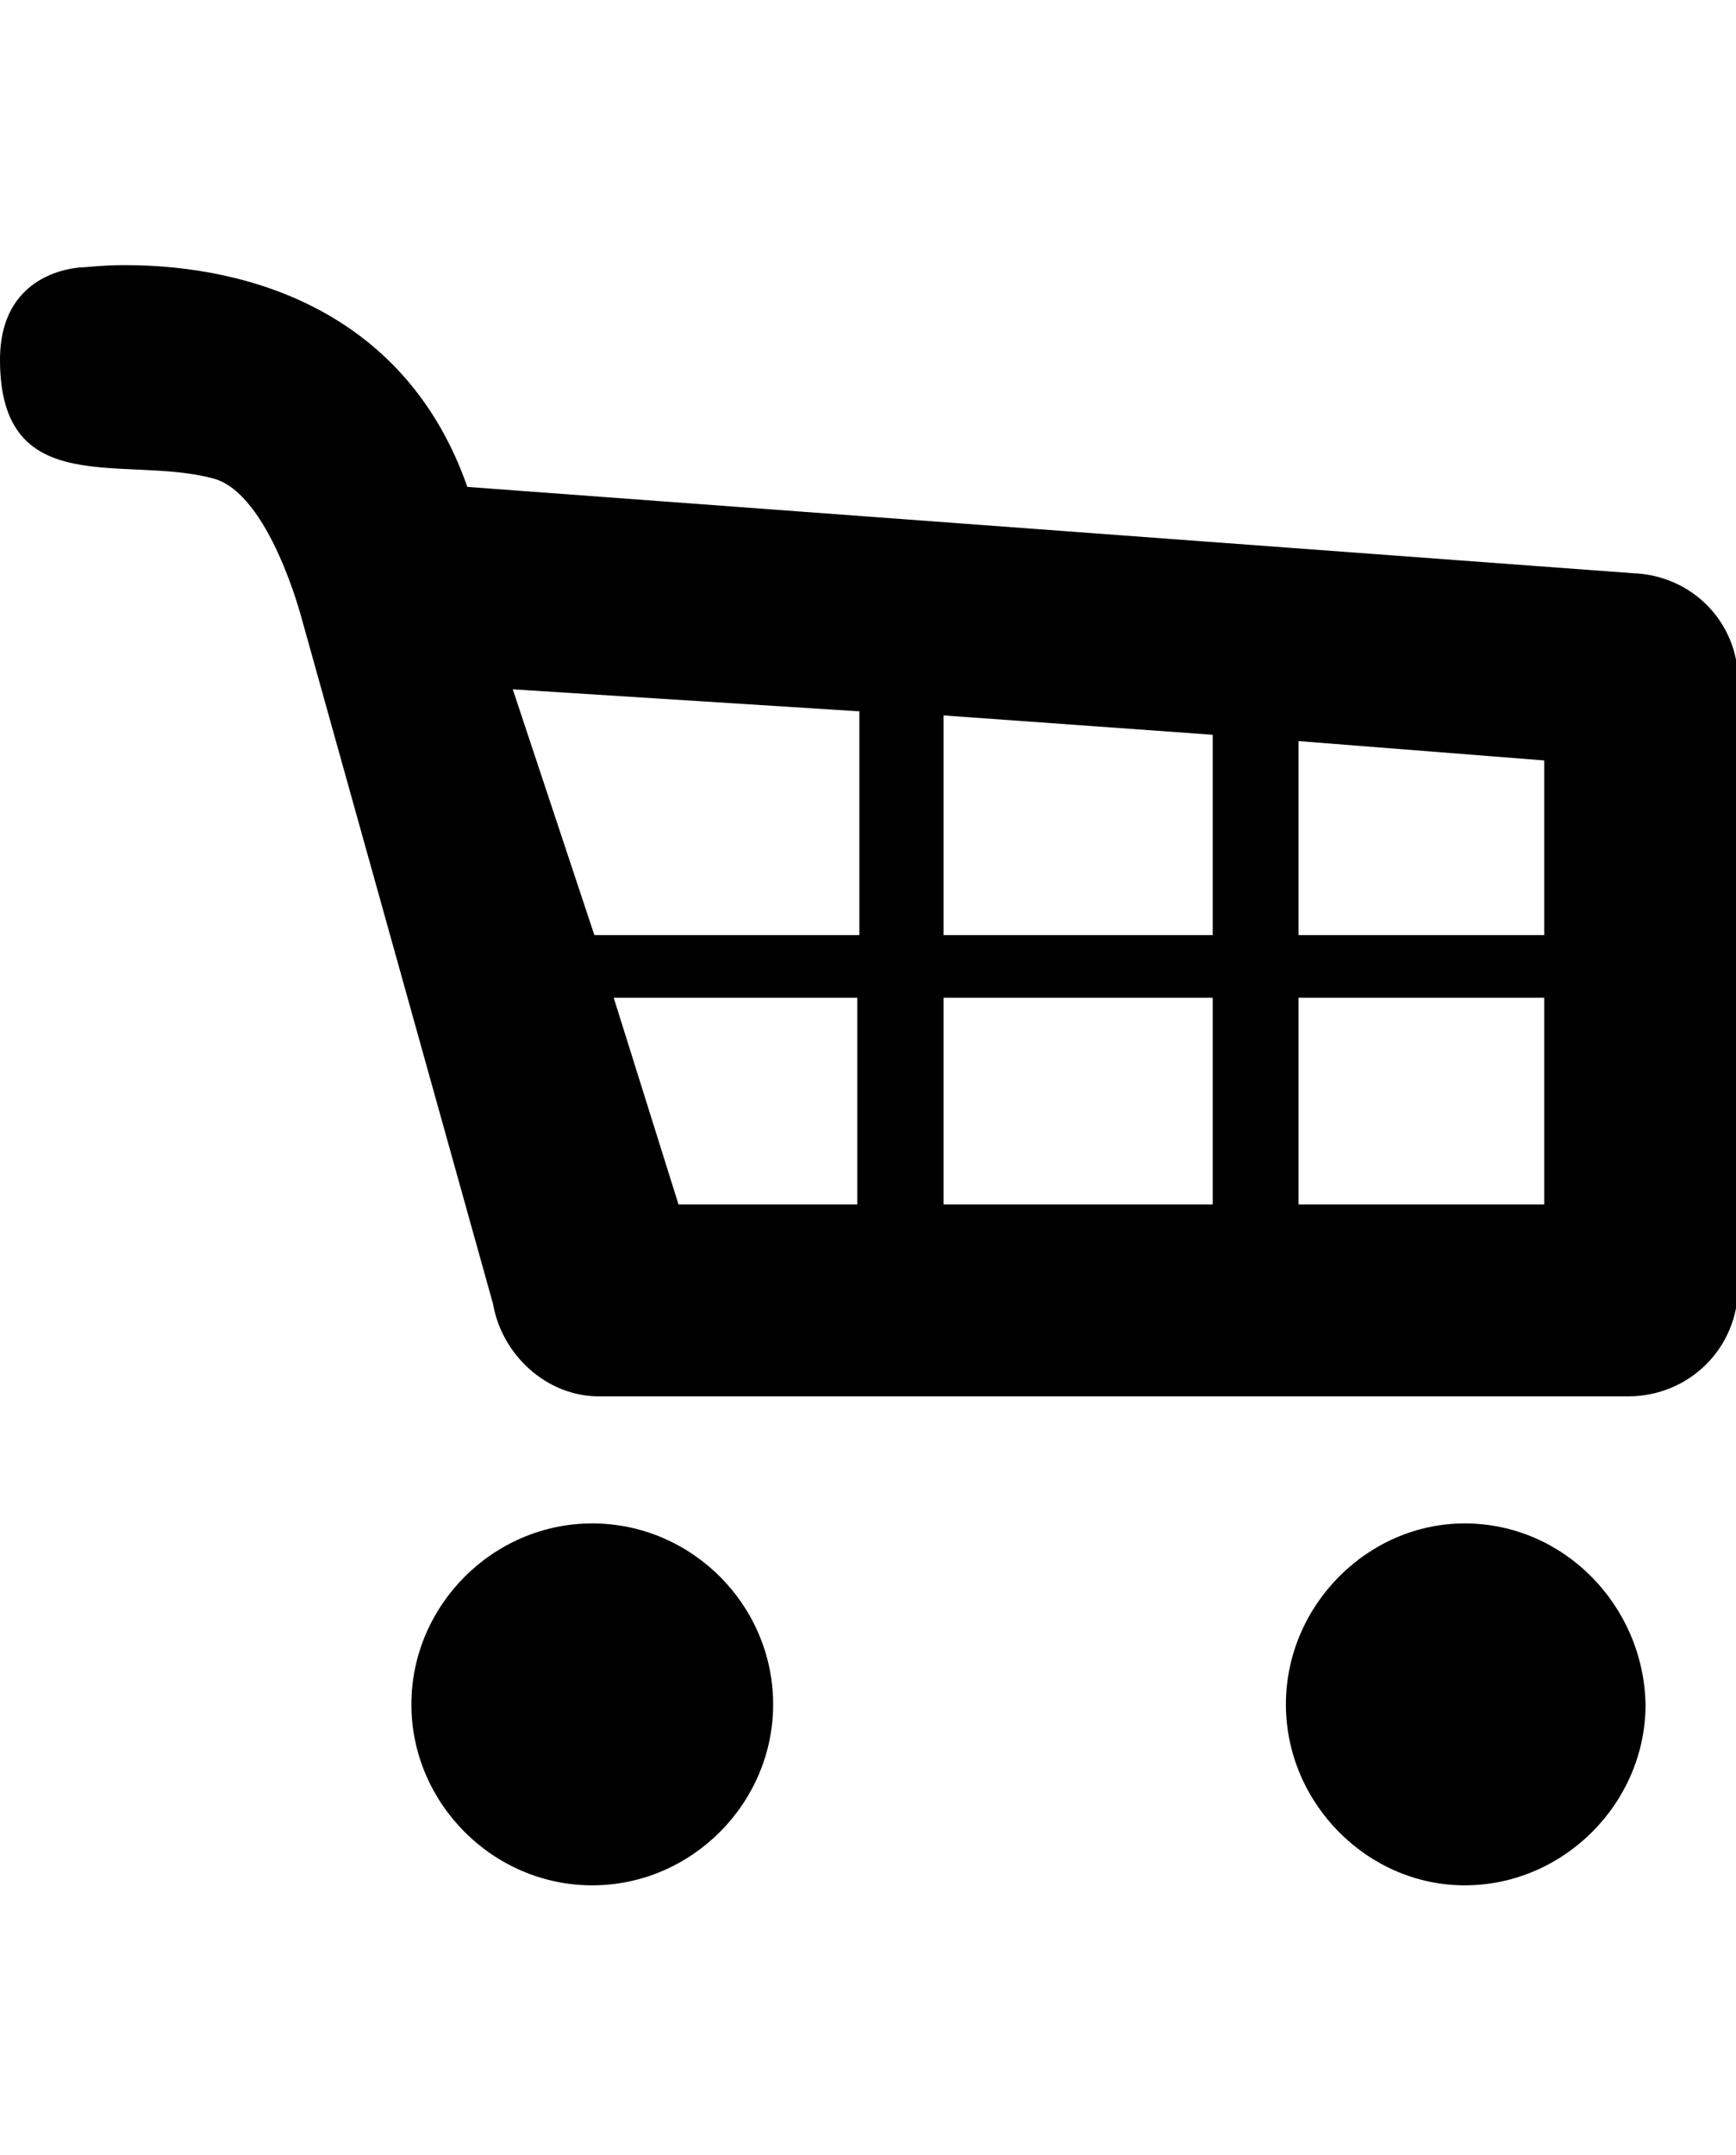 <svg height="512" width="412.7" xmlns="http://www.w3.org/2000/svg"><path d="m183.8 405c0 23.5-19.4 43-43 43s-43-19.5-43-43 19.4-43 43-43 43 19.4 43 43z m207.4 0c0 23.5-19.5 43-43 43-23.1 0-42.5-19.5-42.5-43s19.4-43 42.5-43c23.5 0 42.5 19.4 43 43z m-3.1-268.8c14.3 0.5 25.1 11.8 25.1 25.6v143.9c0 14.8-11.8 26.1-26.1 26.1h-244.8c-12.3 0-23-9.8-25.1-22l-45.5-162.9s-7.7-29.7-21-33.2c-21-5.7-50.7 5.6-50.7-28.2 0-22 20-22 20-22 0.5 0 4.6-0.5 9.7-0.5 30.7 0 67.1 11.8 81.4 52.7z m-21 86v-41.5l-58.4-4.6v46.1h58.4z m-142.8 0h64v-47.6l-64-4.6v51.7z m64 14.9h-64v49.1h64v-49.1z m-84.5-68.1l-81.9-5.2 19.4 58.4h63v-53.2z m-57.9 68.1l15.4 49.1h42.5v-49.1h-57.9z m162.8 49.1h58.4v-49.1h-58.4v49.1z" /></svg>